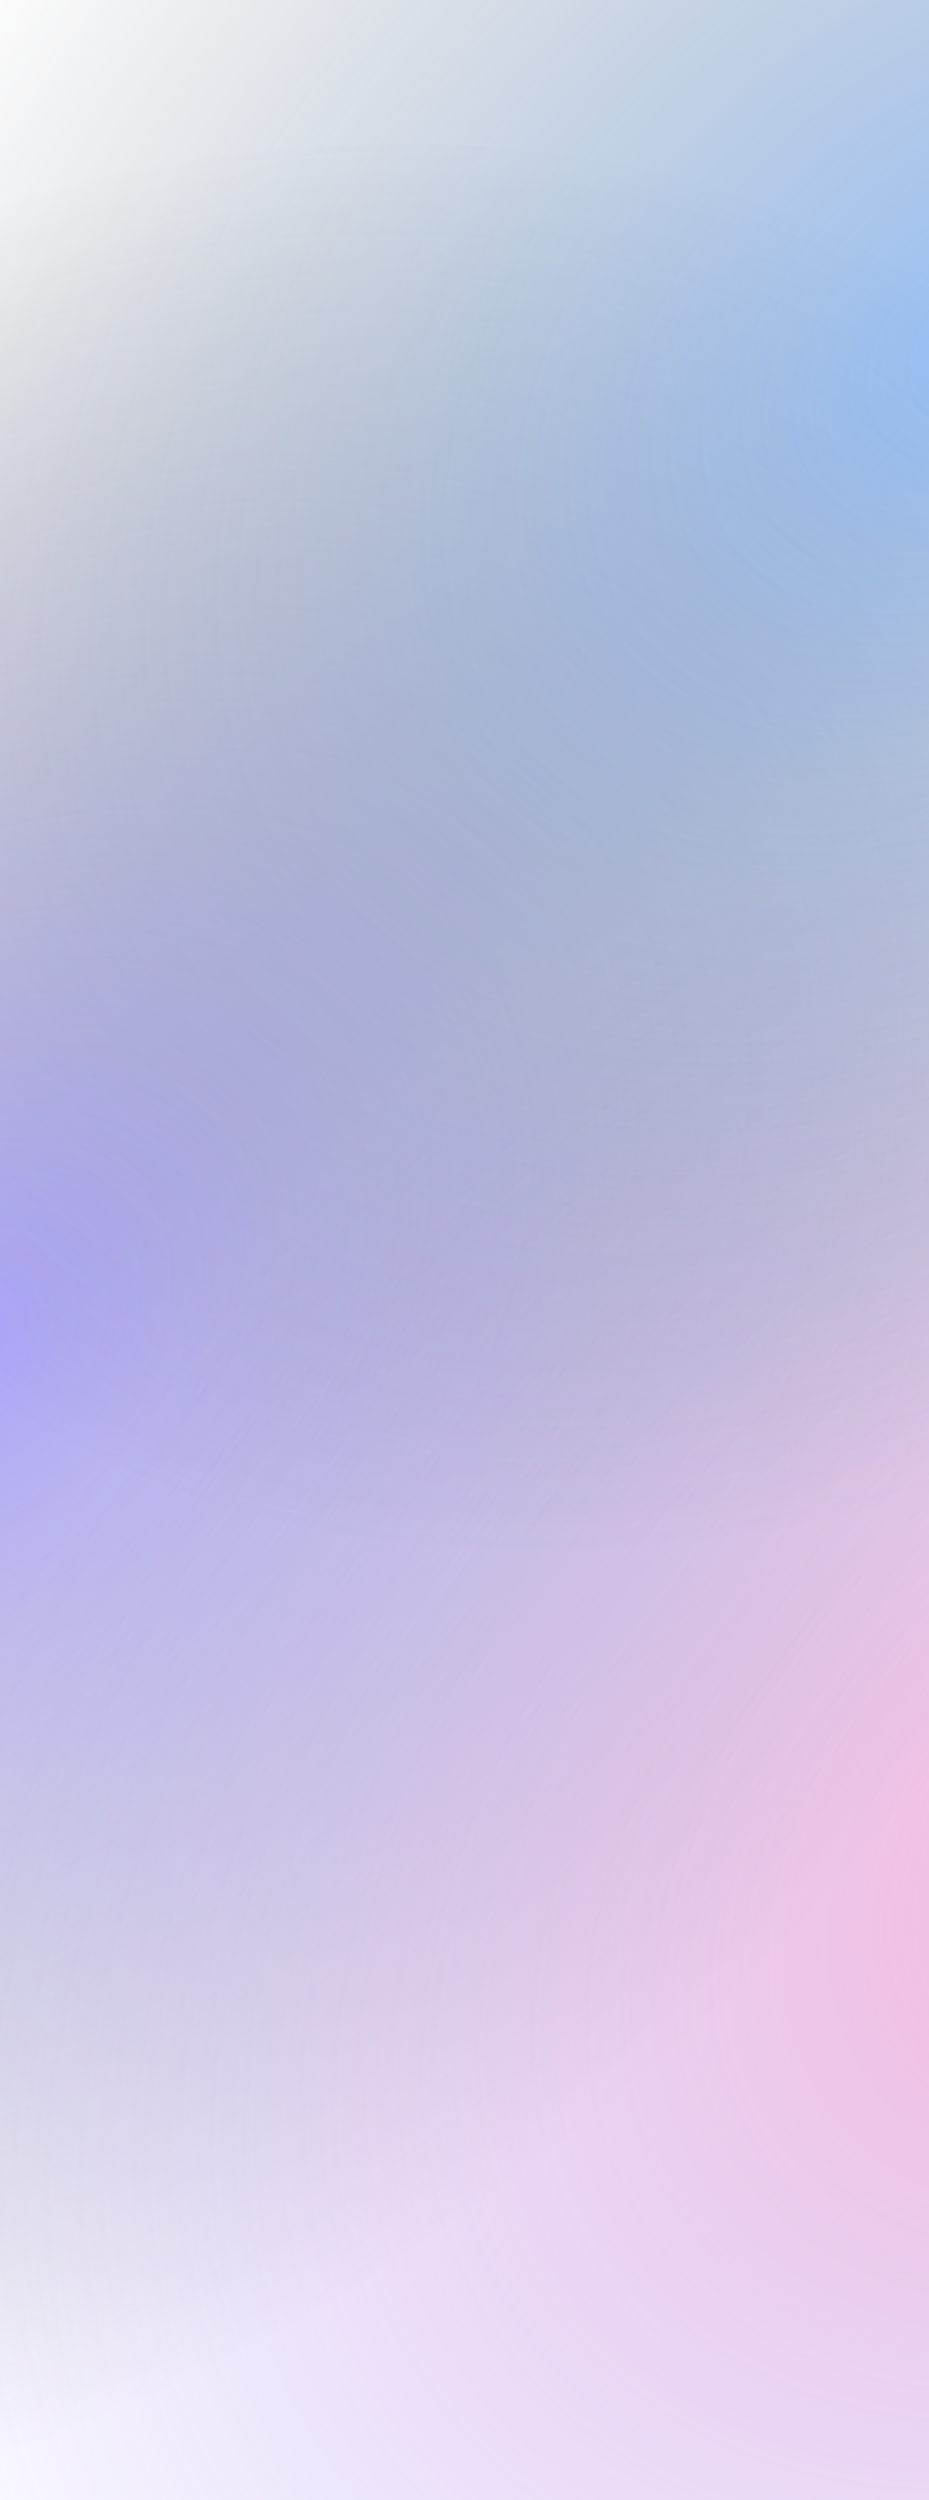 <svg width="255" height="686" viewBox="0 0 255 686" fill="none" xmlns="http://www.w3.org/2000/svg">
<g clip-path="url(#clip0_1401_152)">
<ellipse cx="-13.689" cy="368.888" rx="400.496" ry="276.438" transform="rotate(141.809 -13.689 368.888)" fill="url(#paint0_radial_1401_152)" fill-opacity="0.5"/>
<ellipse cx="331.63" cy="503.255" rx="425.795" ry="293.901" transform="rotate(141.809 331.63 503.255)" fill="url(#paint1_radial_1401_152)" fill-opacity="0.5"/>
<ellipse cx="271.311" cy="95.888" rx="400.496" ry="276.438" transform="rotate(141.809 271.311 95.888)" fill="url(#paint2_radial_1401_152)" fill-opacity="0.5"/>
</g>
<defs>
<radialGradient id="paint0_radial_1401_152" cx="0" cy="0" r="1" gradientUnits="userSpaceOnUse" gradientTransform="translate(-13.689 368.888) rotate(90) scale(276.438 400.496)">
<stop stop-color="#594AFC"/>
<stop offset="1" stop-color="#363940" stop-opacity="0"/>
</radialGradient>
<radialGradient id="paint1_radial_1401_152" cx="0" cy="0" r="1" gradientUnits="userSpaceOnUse" gradientTransform="translate(331.63 503.255) rotate(90) scale(293.901 425.795)">
<stop stop-color="#FC67A8"/>
<stop offset="1" stop-color="#5A49FC" stop-opacity="0"/>
</radialGradient>
<radialGradient id="paint2_radial_1401_152" cx="0" cy="0" r="1" gradientUnits="userSpaceOnUse" gradientTransform="translate(271.311 95.888) rotate(90) scale(276.438 400.496)">
<stop stop-color="#2F80ED"/>
<stop offset="1" stop-color="#363940" stop-opacity="0"/>
</radialGradient>
<clipPath id="clip0_1401_152">
<rect width="686" height="255" fill="white" transform="translate(255) rotate(90)"/>
</clipPath>
</defs>
</svg>
